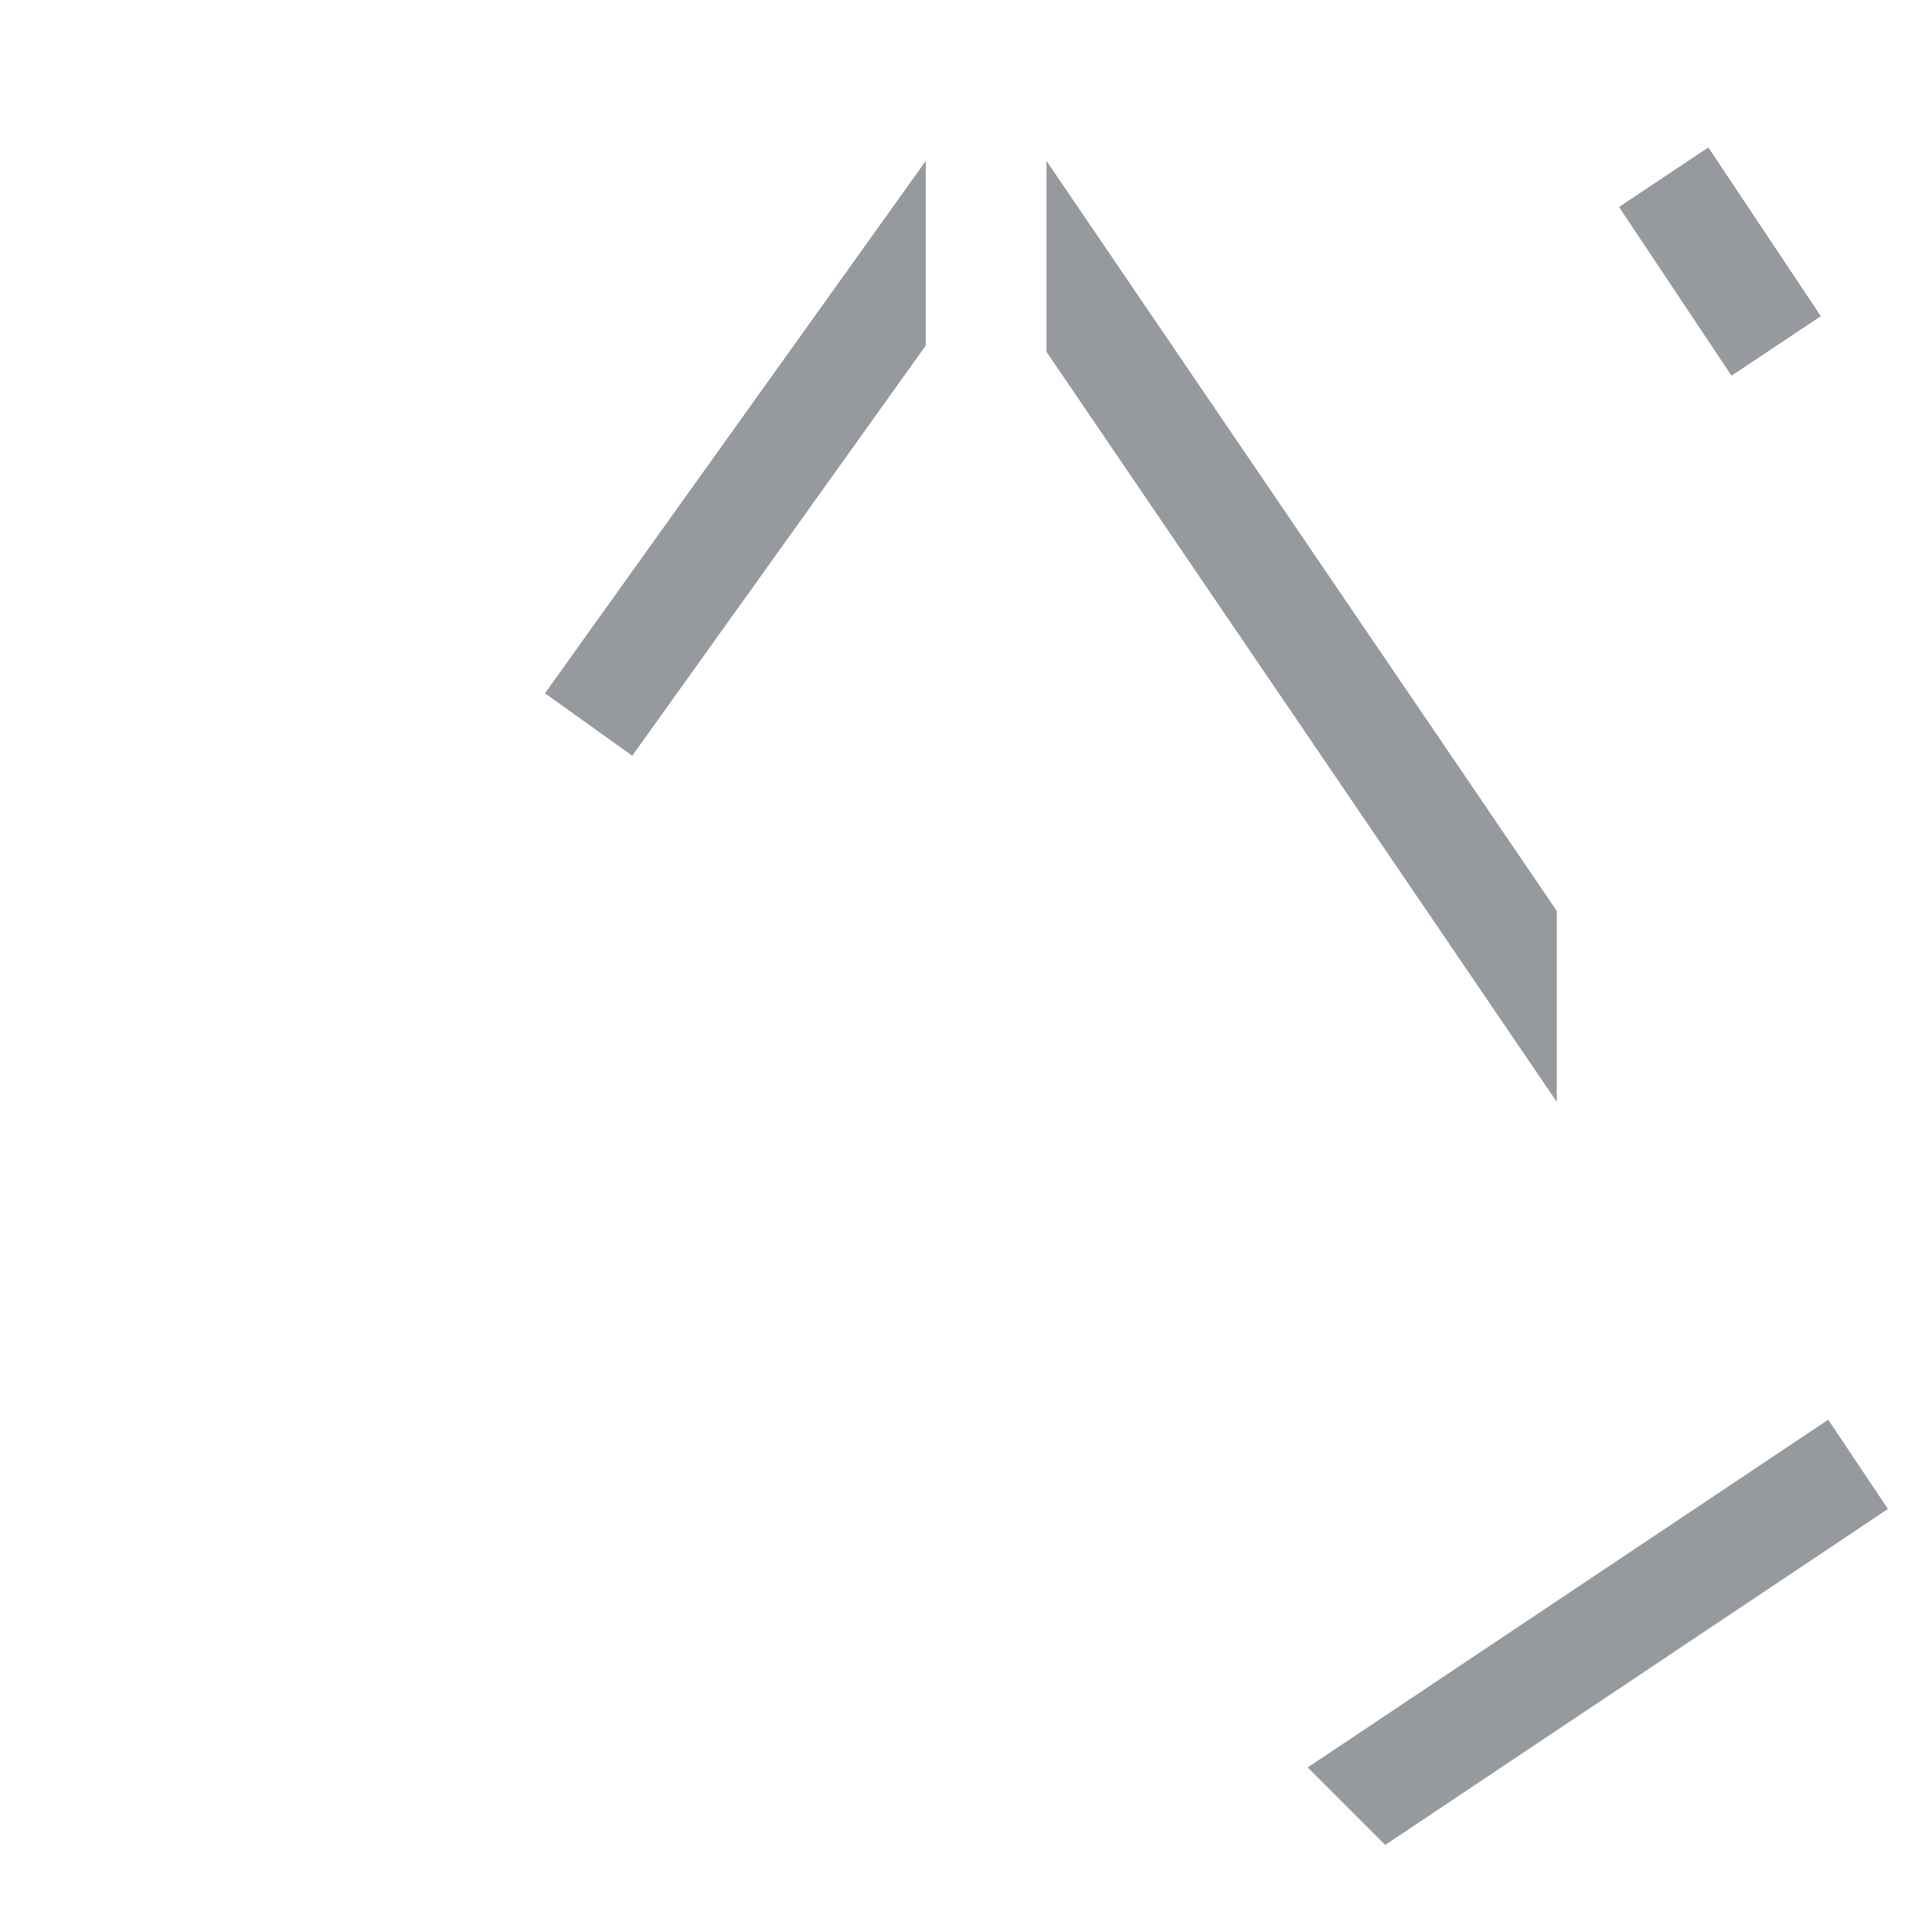 <svg width="18" height="18" viewBox="0 0 18 18" fill="none" xmlns="http://www.w3.org/2000/svg">
<path d="M17.311 13.643L12.968 16.544L12.969 16.545L16.902 13.917L17.311 13.643ZM14.004 8.641V8.642L11.163 4.466L10.25 3.124V3.123L14.004 8.641ZM8.125 3.059L7.219 4.326L5.484 6.75L8.125 3.058V3.059ZM16.548 3.223L16.416 3.025L15.5 1.651L16.548 3.223Z" stroke="#96999E"/>
</svg>

